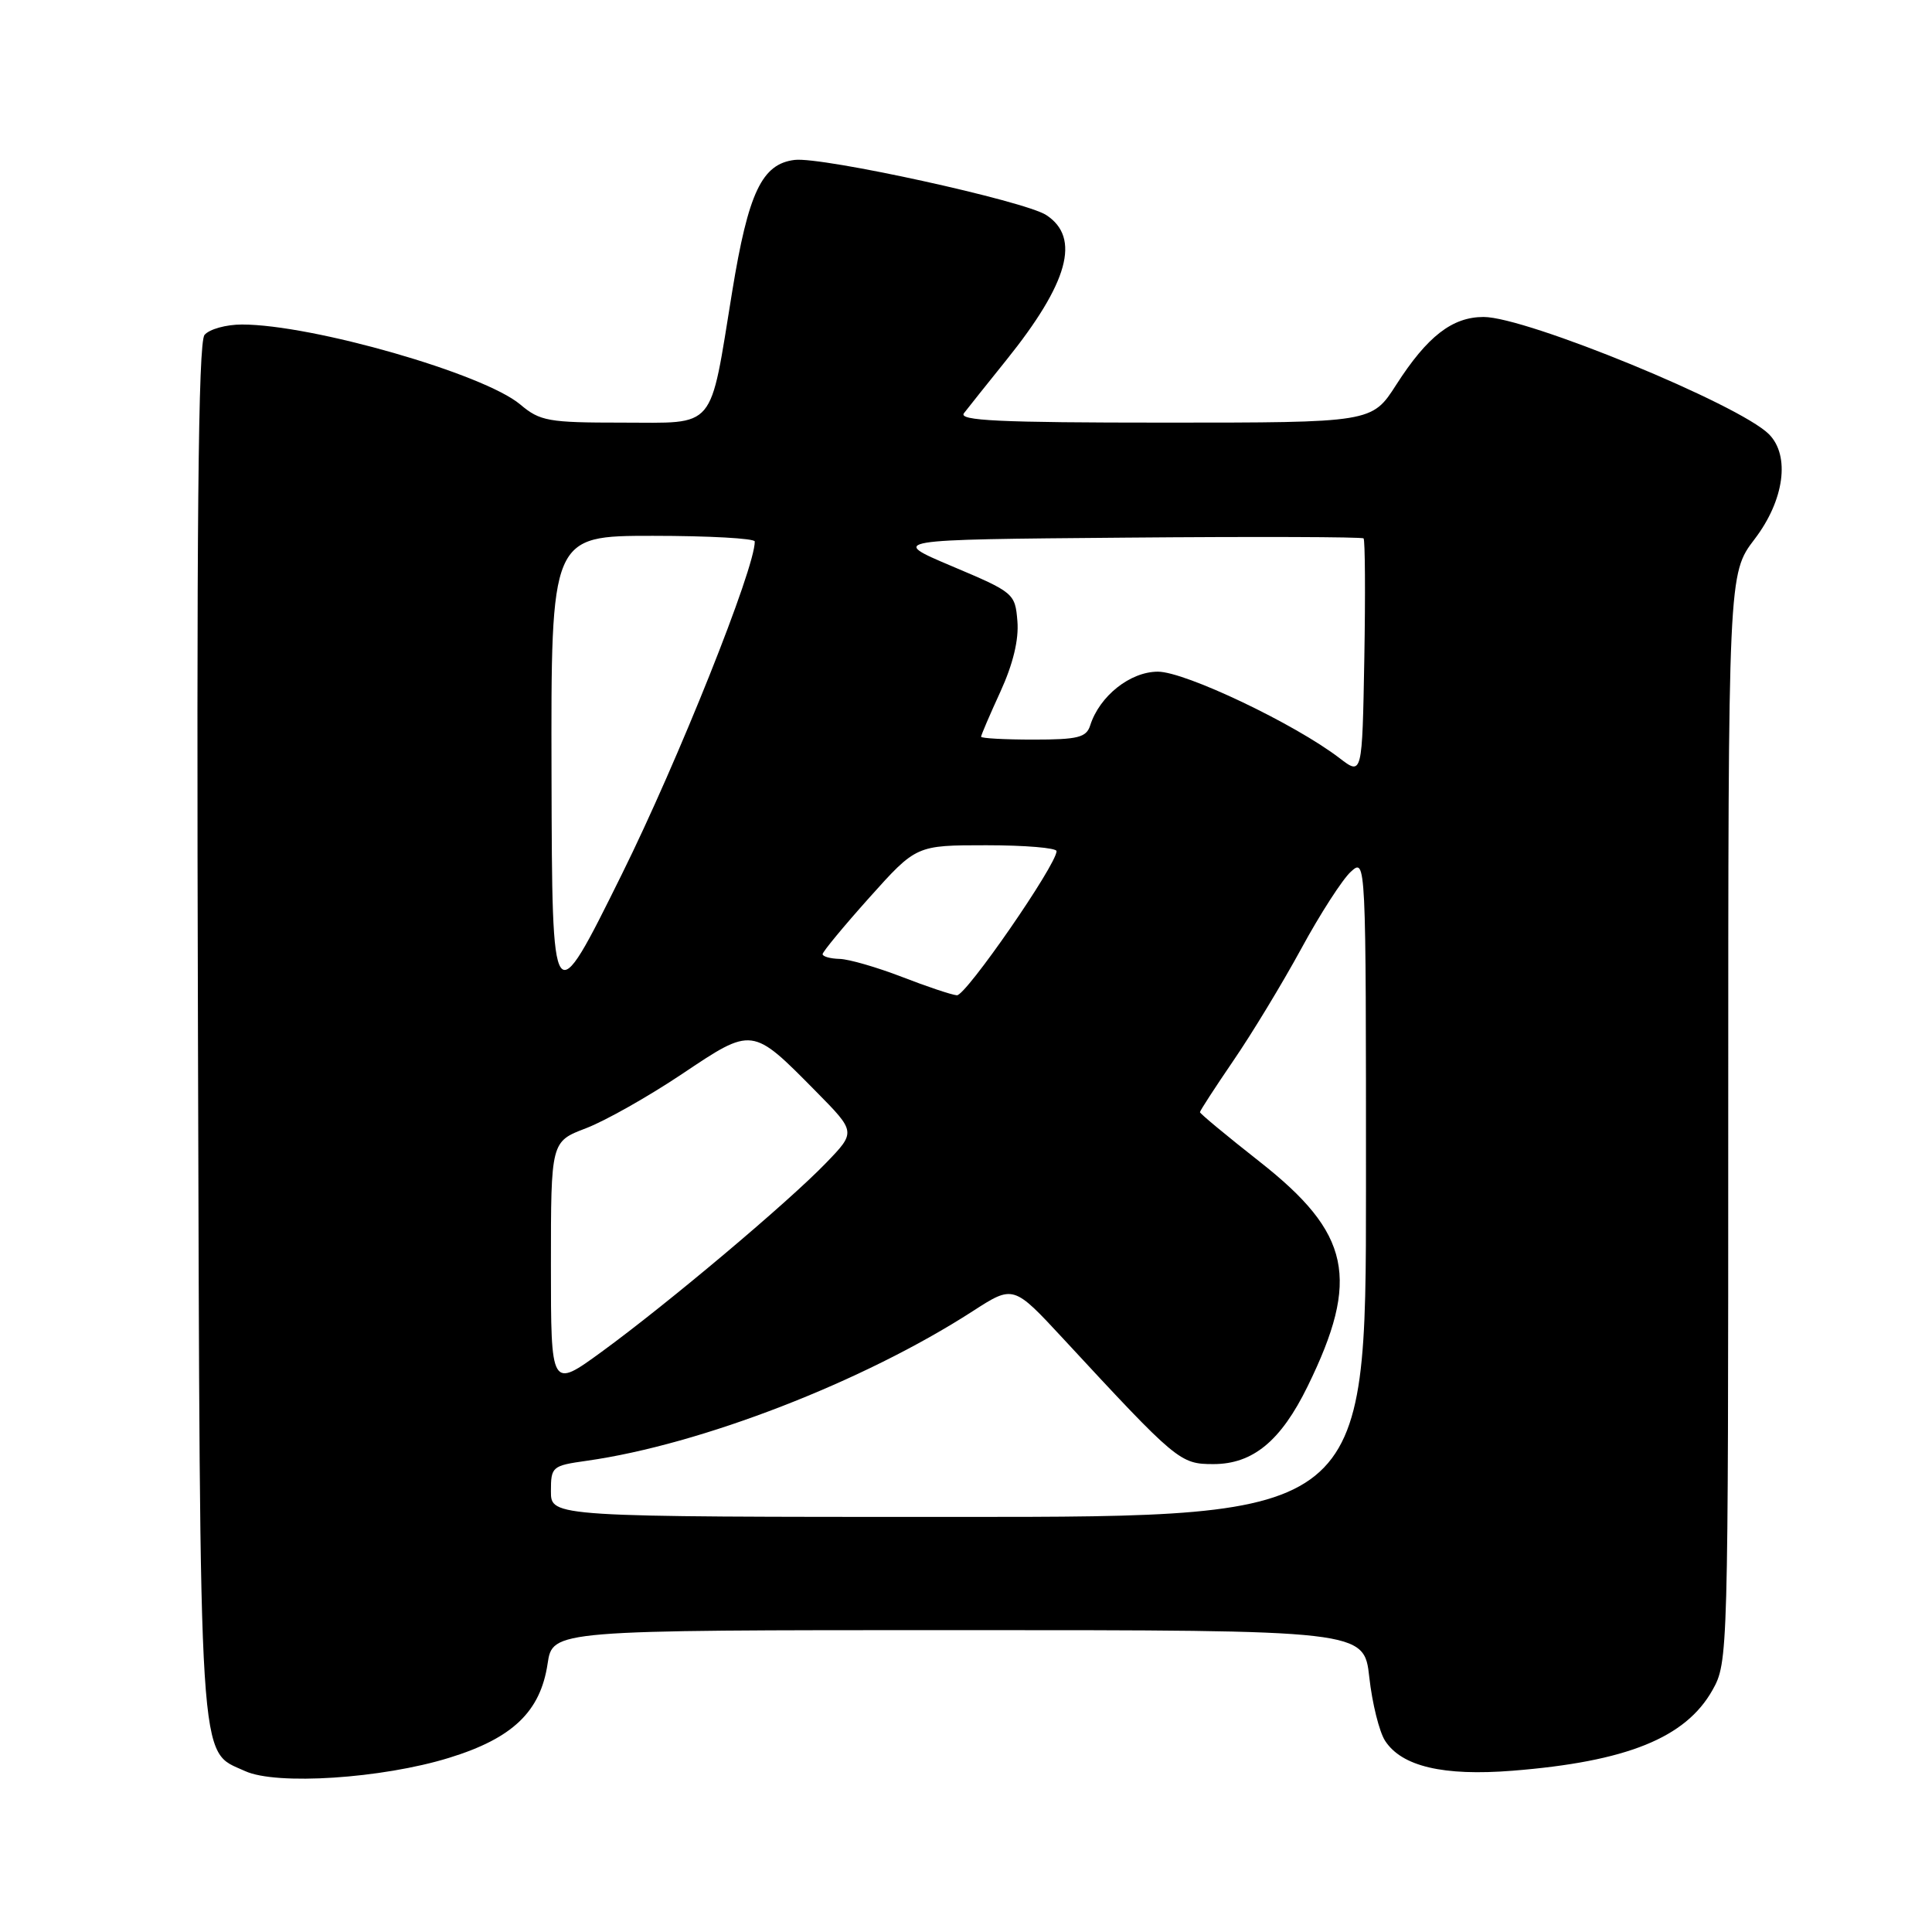<?xml version="1.0" encoding="UTF-8" standalone="no"?>
<!DOCTYPE svg PUBLIC "-//W3C//DTD SVG 1.1//EN" "http://www.w3.org/Graphics/SVG/1.1/DTD/svg11.dtd" >
<svg xmlns="http://www.w3.org/2000/svg" xmlns:xlink="http://www.w3.org/1999/xlink" version="1.1" viewBox="0 0 256 256">
 <g >
 <path fill="currentColor"
d=" M 59.51 232.92 C 67.92 230.33 71.61 226.81 72.56 220.45 C 73.23 216.00 73.23 216.00 126.98 216.00 C 180.74 216.00 180.74 216.00 181.44 222.25 C 181.82 225.69 182.76 229.47 183.53 230.66 C 185.73 234.06 191.24 235.36 200.42 234.63 C 215.53 233.43 223.35 230.28 226.91 223.95 C 228.98 220.27 229.00 219.46 229.00 148.12 C 229.00 76.02 229.00 76.02 232.50 71.43 C 236.43 66.28 237.23 60.38 234.39 57.53 C 230.44 53.58 202.25 42.00 196.59 42.00 C 192.43 42.00 189.13 44.56 185.01 50.98 C 181.79 56.00 181.79 56.00 154.27 56.00 C 132.41 56.00 126.95 55.74 127.73 54.75 C 128.26 54.06 130.78 50.90 133.33 47.73 C 141.58 37.47 143.22 31.50 138.64 28.50 C 135.79 26.63 108.96 20.75 105.30 21.19 C 100.96 21.71 99.16 25.50 97.02 38.63 C 93.98 57.26 95.04 56.00 82.42 56.00 C 72.65 56.00 71.56 55.81 68.93 53.59 C 64.09 49.52 41.38 43.00 32.06 43.00 C 29.96 43.00 27.73 43.62 27.10 44.38 C 26.26 45.39 26.03 69.58 26.23 136.63 C 26.53 236.27 26.24 231.81 32.48 234.68 C 36.62 236.58 50.62 235.67 59.51 232.92 Z  M 73.00 197.61 C 73.00 194.33 73.15 194.21 77.75 193.56 C 92.90 191.42 114.42 183.08 128.89 173.74 C 134.28 170.26 134.28 170.26 140.88 177.38 C 155.95 193.66 156.36 194.00 160.78 194.00 C 166.01 194.00 169.72 190.94 173.26 183.71 C 180.26 169.42 178.98 163.42 166.91 153.93 C 162.56 150.51 159.00 147.56 159.00 147.37 C 159.00 147.18 160.99 144.12 163.41 140.57 C 165.84 137.03 169.89 130.35 172.41 125.73 C 174.92 121.10 177.89 116.51 178.99 115.51 C 181.00 113.69 181.00 113.70 181.00 157.35 C 181.00 201.00 181.00 201.00 127.00 201.00 C 73.00 201.00 73.00 201.00 73.00 197.61 Z  M 73.00 167.65 C 73.00 151.27 73.00 151.27 77.64 149.50 C 80.19 148.53 85.92 145.29 90.36 142.32 C 99.75 136.03 99.62 136.01 108.11 144.61 C 113.42 149.99 113.42 149.99 109.46 154.09 C 104.42 159.32 88.52 172.70 79.75 179.10 C 73.00 184.02 73.00 184.02 73.00 167.65 Z  M 73.08 102.75 C 73.00 71.00 73.00 71.00 86.50 71.00 C 93.92 71.00 100.01 71.34 100.01 71.75 C 100.06 75.25 89.87 100.76 82.39 115.86 C 73.16 134.50 73.16 134.50 73.08 102.75 Z  M 119.50 129.44 C 116.20 128.17 112.49 127.09 111.25 127.06 C 110.01 127.03 109.00 126.74 109.00 126.43 C 109.00 126.12 111.79 122.74 115.20 118.93 C 121.41 112.00 121.41 112.00 130.70 112.00 C 135.82 112.00 140.00 112.35 140.00 112.78 C 140.00 114.58 127.96 131.99 126.79 131.88 C 126.08 131.82 122.80 130.72 119.50 129.44 Z  M 177.50 100.46 C 171.60 95.93 157.04 89.00 153.43 89.00 C 149.76 89.00 145.70 92.22 144.46 96.11 C 143.95 97.72 142.85 98.00 136.93 98.00 C 133.12 98.00 130.00 97.83 130.00 97.62 C 130.00 97.41 131.15 94.72 132.56 91.65 C 134.23 88.00 135.02 84.75 134.81 82.30 C 134.51 78.62 134.34 78.49 126.15 75.03 C 117.81 71.50 117.81 71.50 149.06 71.24 C 166.24 71.09 180.47 71.14 180.68 71.34 C 180.88 71.55 180.93 78.70 180.78 87.24 C 180.50 102.76 180.50 102.76 177.50 100.46 Z "/>
</g>
</svg>